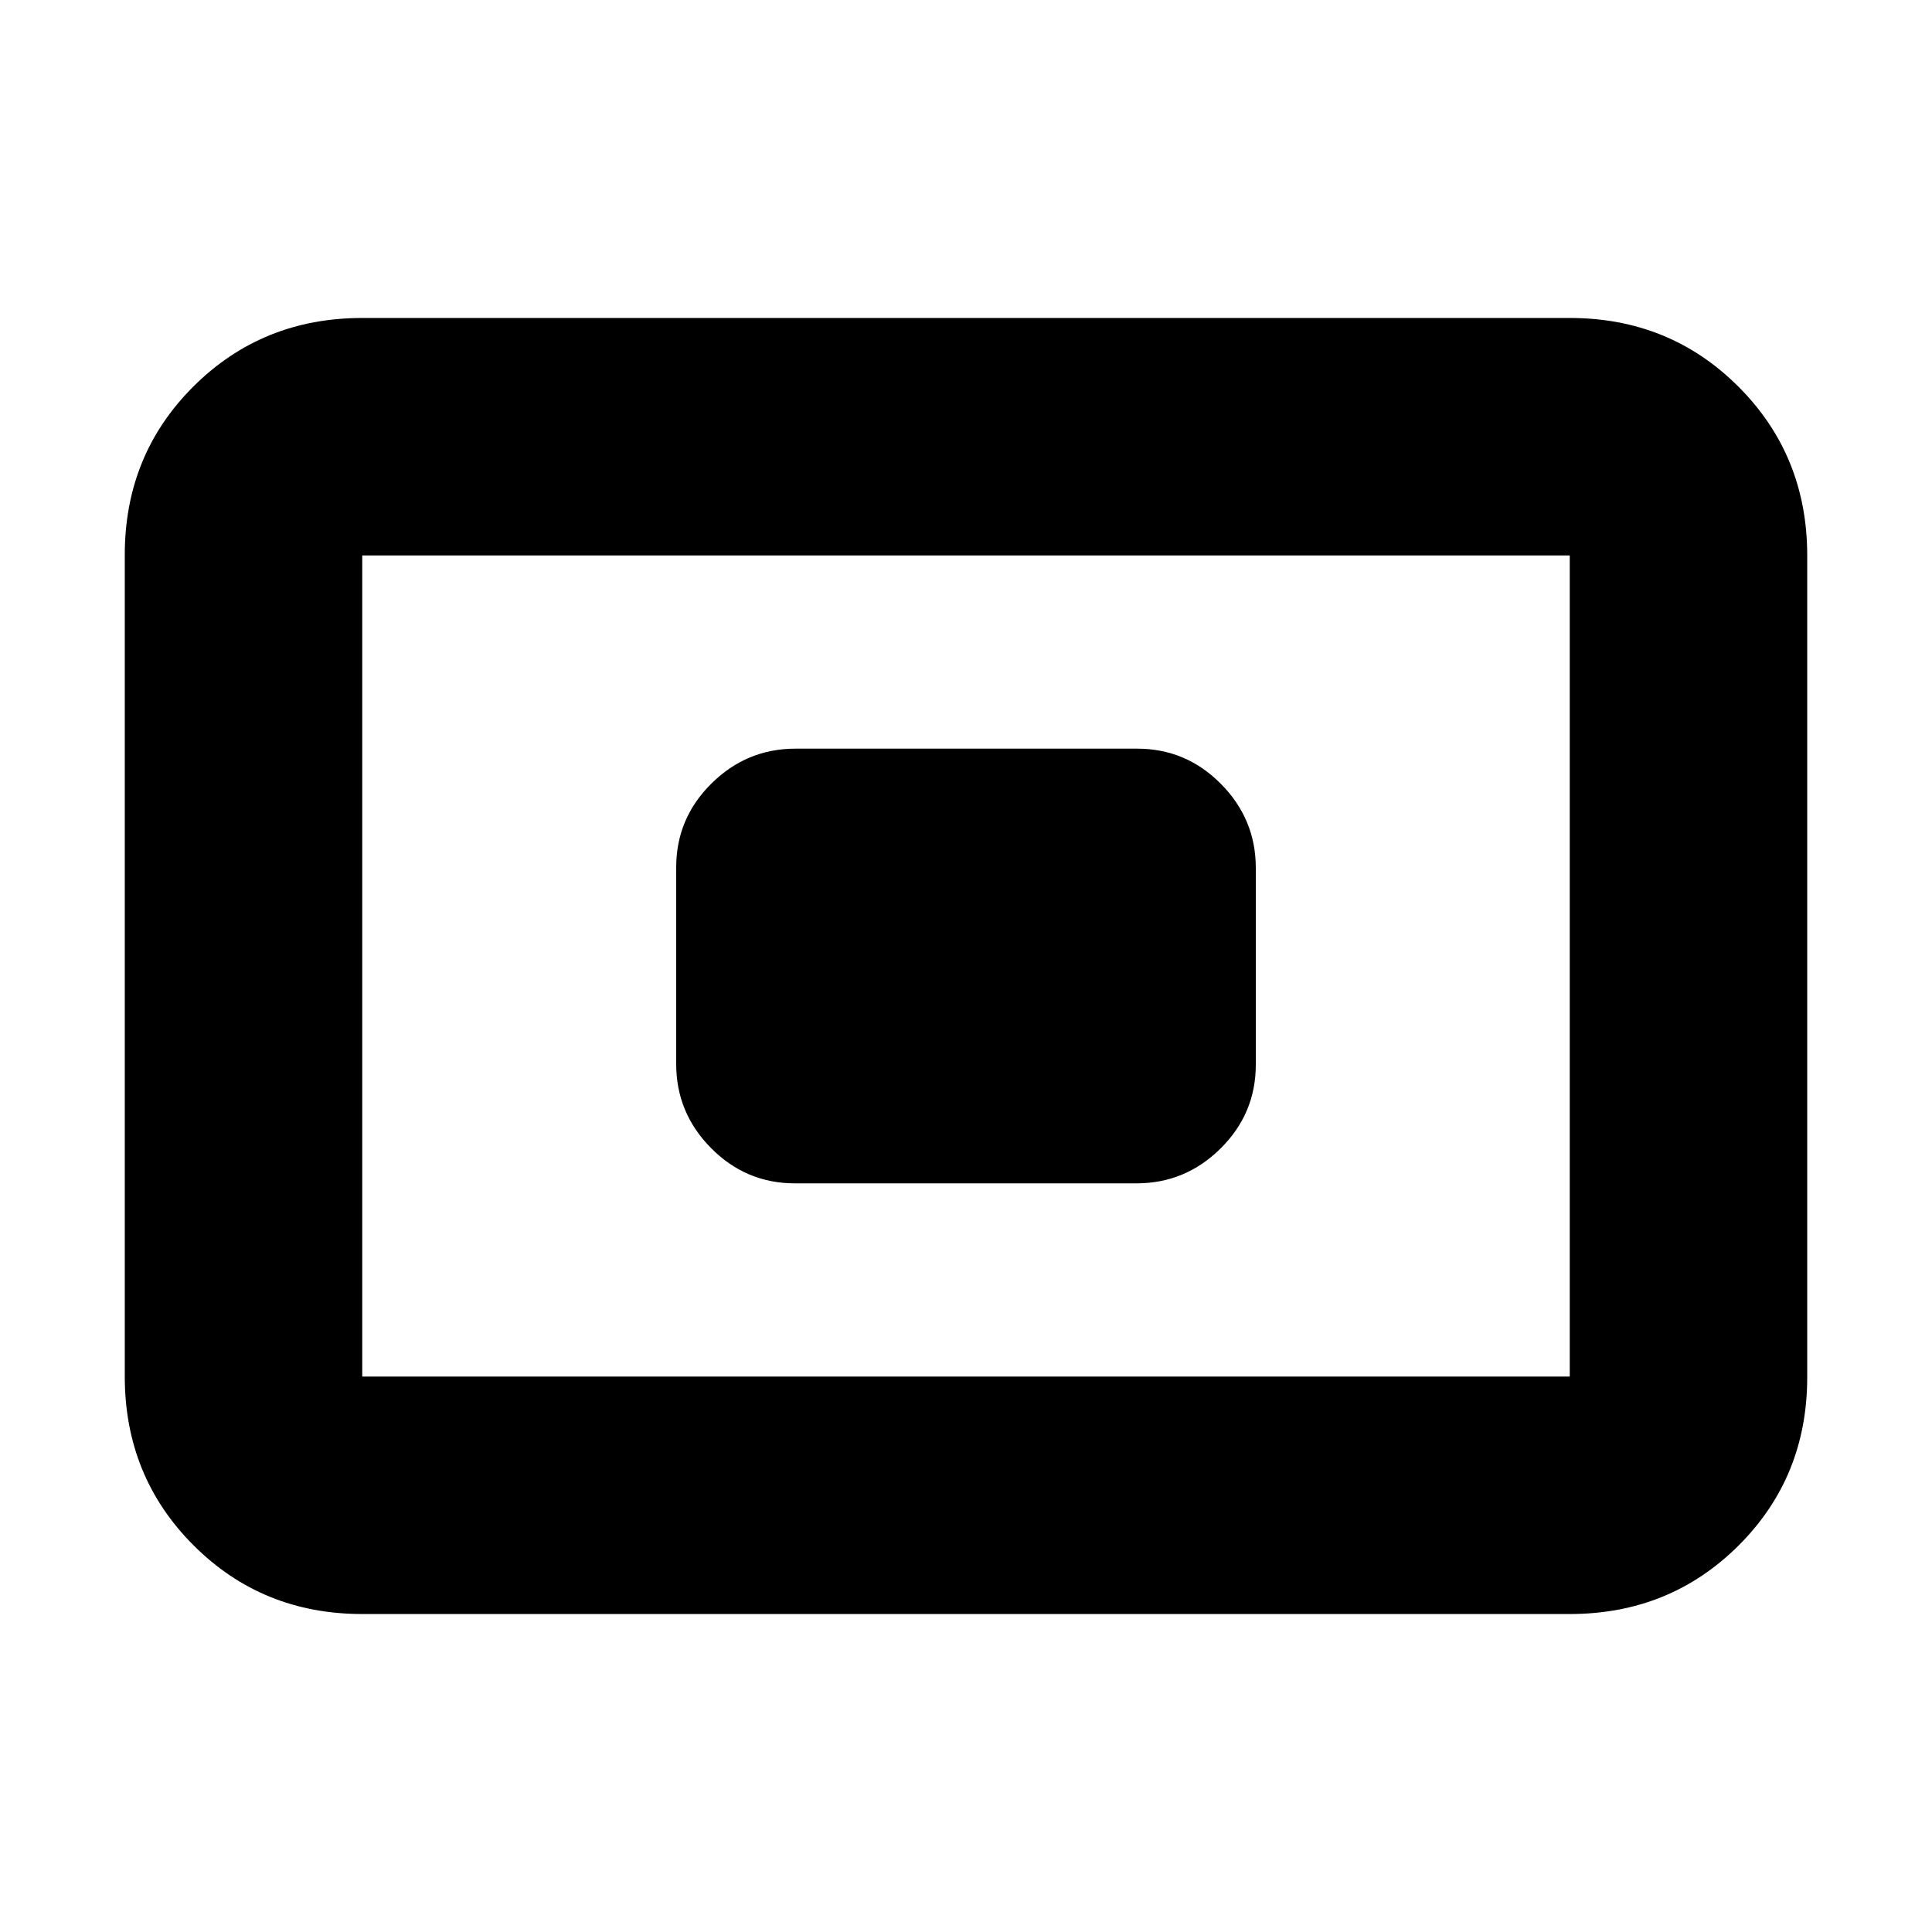 <svg xmlns="http://www.w3.org/2000/svg" height="20" viewBox="0 -960 960 960" width="20"><path d="M180-158q-49.7 0-83.85-34.162Q62-226.324 62-276.04v-408.243Q62-734 96.15-768T180-802h600q49.7 0 83.85 34.162Q898-733.676 898-683.96v408.243Q898-226 863.85-192T780-158H180Zm0-118h600v-408H180v408Zm214.96-96h169.757Q589-372 606.5-389.334t17.5-41.611v-97.779Q624-553 606.662-570.5 589.323-588 565.04-588H395.283Q371-588 353.5-570.666T336-529.055v97.779Q336-407 353.338-389.5 370.677-372 394.96-372ZM180-276v-408 408Z"/></svg>